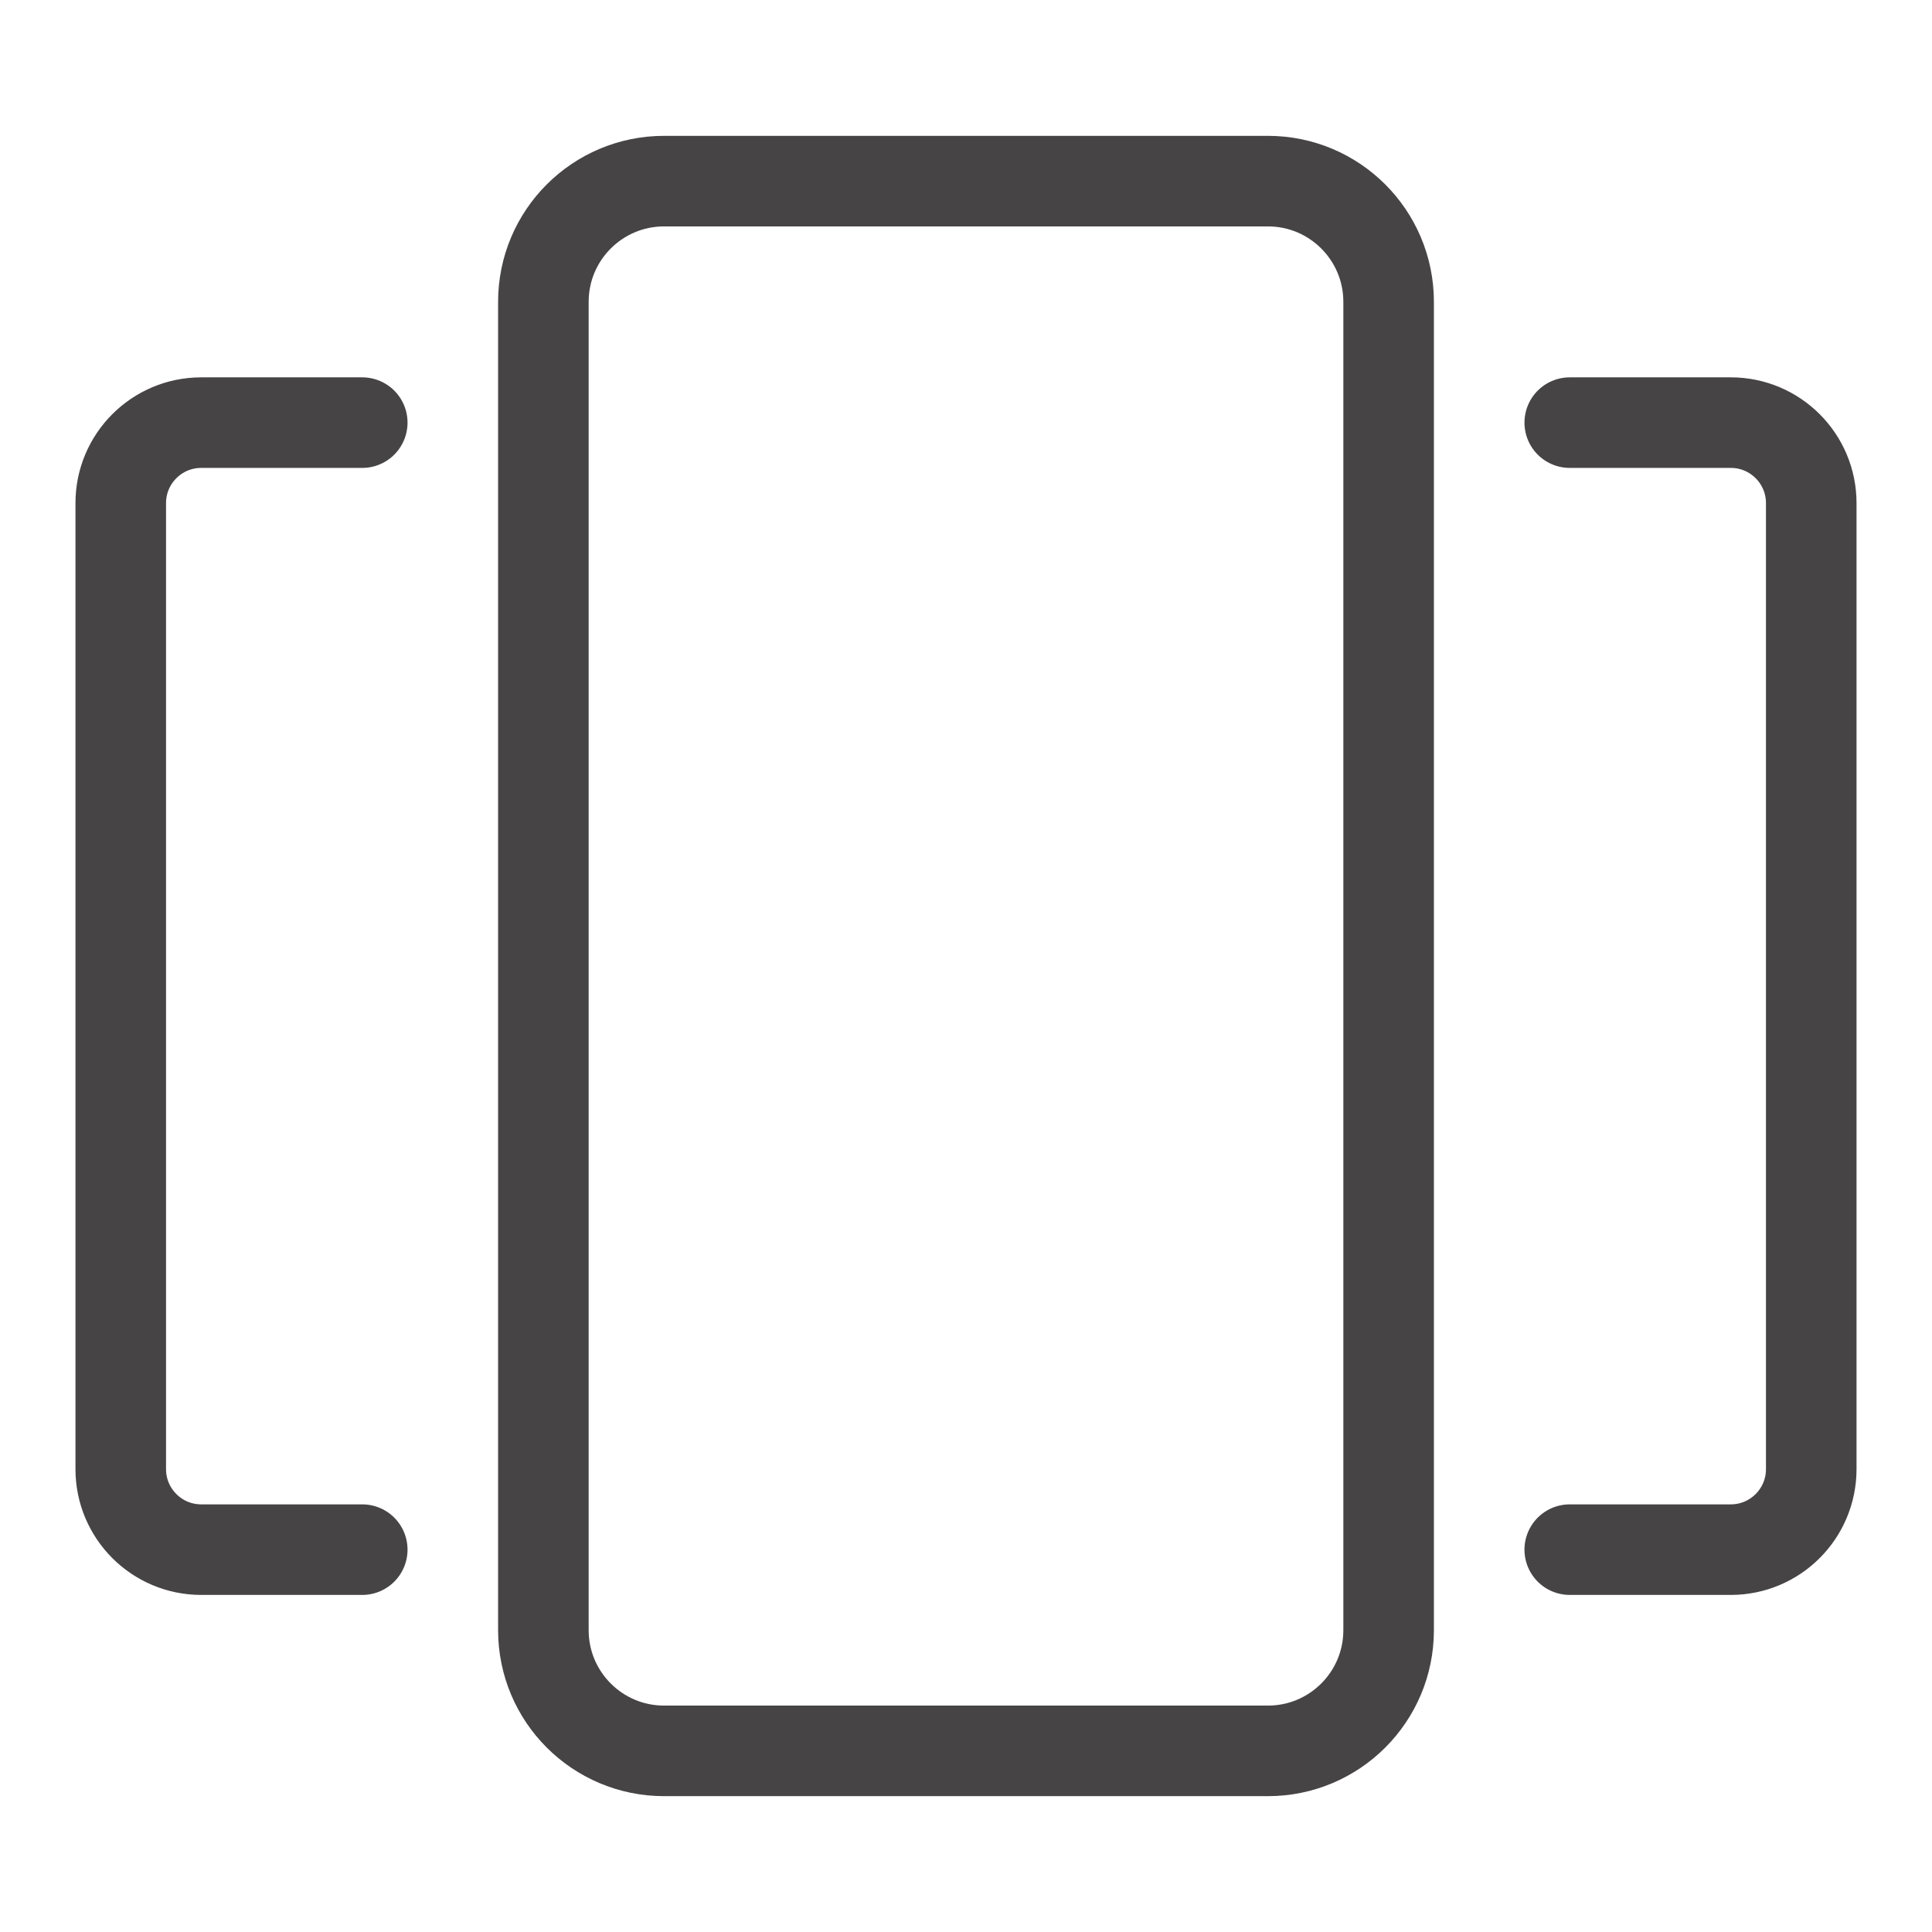 <svg width="32" height="32" viewBox="0 0 32 32" fill="none" xmlns="http://www.w3.org/2000/svg">
<path d="M26 7H28.667C29.403 7 30 7.597 30 8.333V24.333C30 25.07 29.403 25.667 28.667 25.667H26M6 7H3.333C2.597 7 2 7.597 2 8.333V24.333C2 25.07 2.597 25.667 3.333 25.667H6M11 29H21C22.105 29 23 28.105 23 27V5C23 3.895 22.105 3 21 3H11C9.895 3 9 3.895 9 5V27C9 28.105 9.895 29 11 29Z" stroke="#474445" stroke-width="1.5" stroke-linecap="round" stroke-linejoin="round"/>
</svg>
